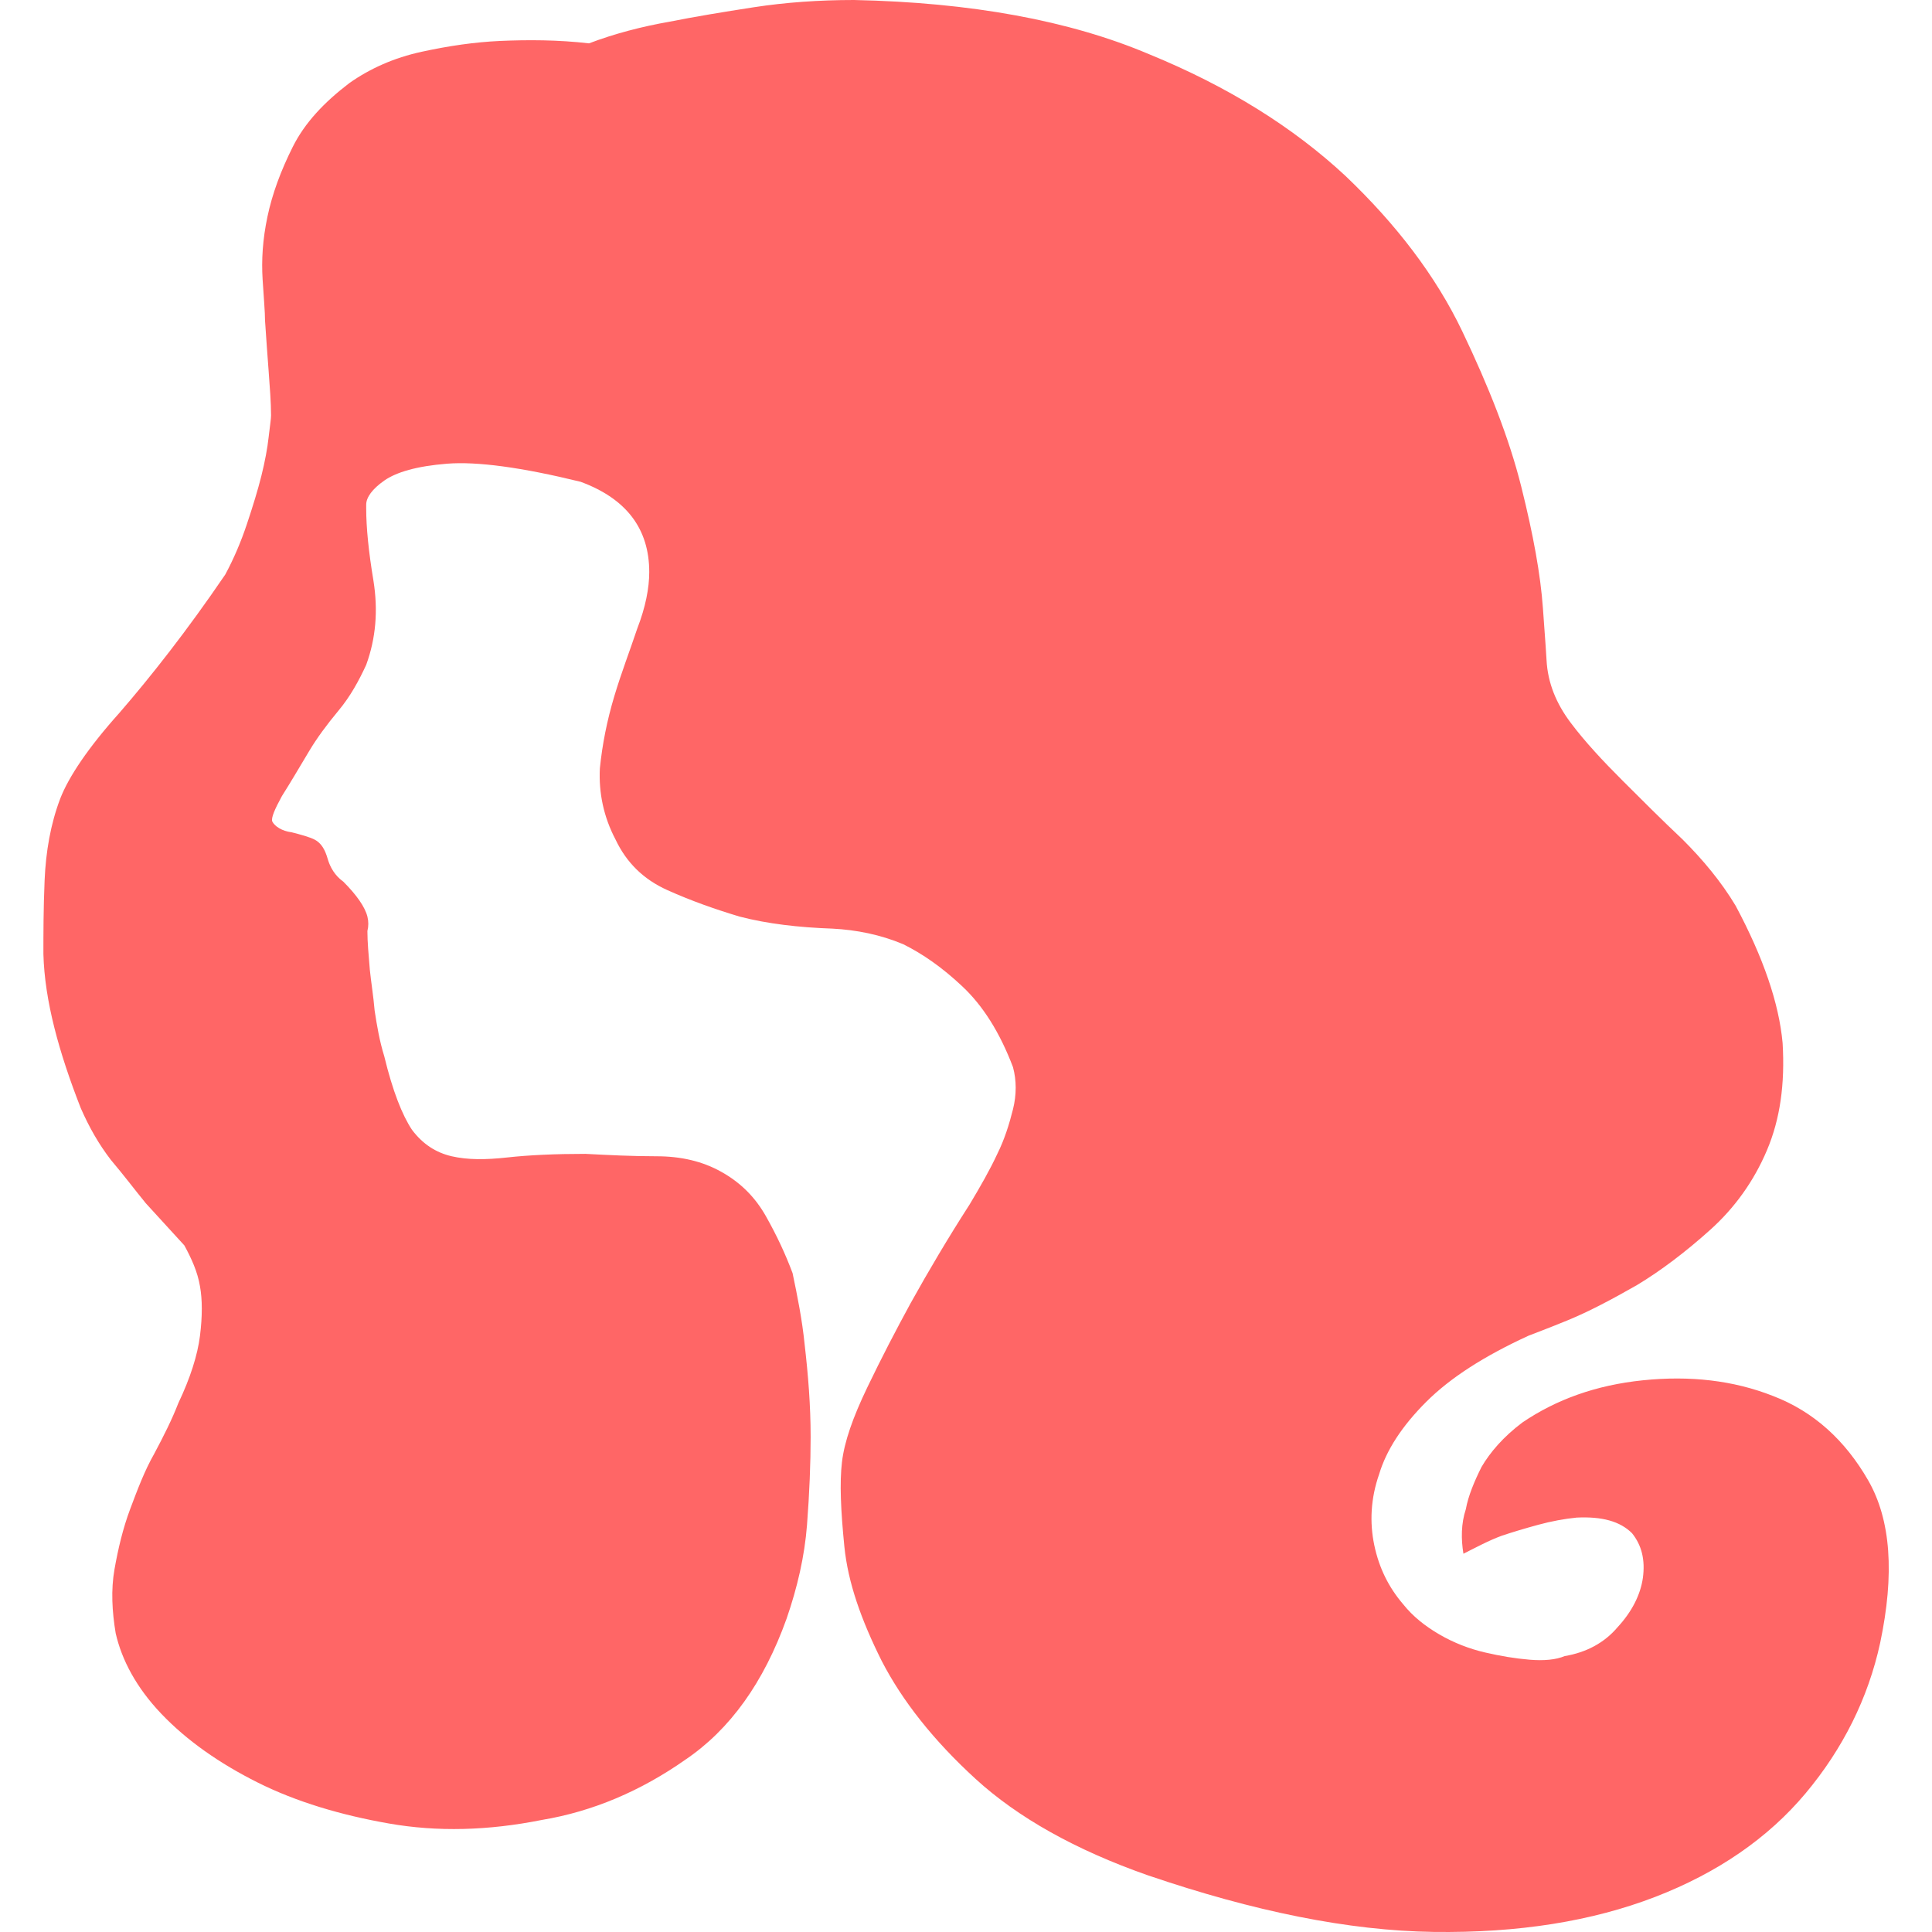 <?xml version="1.0" standalone="no"?><!DOCTYPE svg PUBLIC "-//W3C//DTD SVG 1.1//EN" "http://www.w3.org/Graphics/SVG/1.1/DTD/svg11.dtd"><svg class="icon" width="200px" height="200.00px" viewBox="0 0 1024 1024" version="1.1" xmlns="http://www.w3.org/2000/svg"><path d="M835.657 804.355c-6.384 0.638-13.406 1.915-20.428 3.83-7.022 1.915-13.406 3.83-19.151 5.745-7.022 2.554-14.044 6.384-20.428 9.576-1.277-7.661-1.277-15.959 1.277-23.62 1.277-7.022 4.469-14.683 8.299-22.343 4.469-7.661 11.491-15.959 21.705-23.62 17.875-12.129 38.941-19.79 63.838-22.343 24.897-2.554 47.878 0 68.945 8.299 21.705 8.299 38.303 23.62 50.432 44.686 12.129 21.066 14.044 49.793 6.384 86.181-6.384 29.365-19.79 56.177-39.579 79.797-19.79 23.62-46.602 42.133-79.797 54.9-33.196 12.768-72.137 19.151-117.461 18.513-44.686-0.638-95.118-10.852-151.295-30.004-38.303-13.406-68.945-30.642-91.288-51.07-22.343-20.428-38.941-41.494-49.793-62.561-10.852-21.705-17.875-41.494-19.79-60.646-1.915-19.151-2.554-33.834-1.277-44.686 1.277-10.852 5.745-23.62 13.406-39.579 7.661-15.959 15.321-30.642 22.982-44.686 9.576-17.236 19.79-34.472 31.28-52.347 5.745-9.576 10.852-18.513 14.683-26.812 3.83-7.661 6.384-15.959 8.299-23.62 1.915-7.661 1.915-15.321 0-22.343-7.022-18.513-15.959-32.557-26.812-42.771-10.852-10.214-21.066-17.236-31.28-22.343-12.129-5.107-24.897-7.661-37.664-8.299-17.875-0.638-34.472-2.554-49.155-6.384-12.768-3.83-25.535-8.299-38.303-14.044-12.768-5.745-21.705-14.683-27.45-26.812-6.384-12.129-8.937-24.897-8.299-37.664 1.277-12.768 3.83-25.535 7.661-38.303 3.83-12.768 8.299-24.258 12.129-35.749 4.469-11.491 6.384-21.705 6.384-30.004 0-22.982-12.129-38.941-36.387-47.878-31.28-7.661-54.9-10.852-70.86-9.576-15.959 1.277-26.812 4.469-33.196 8.937-6.384 4.469-9.576 8.937-9.576 12.768l0 1.915c0 10.214 1.277 22.982 3.83 38.303 2.554 15.959 1.277 30.642-3.83 44.686-3.83 8.299-8.299 16.598-14.683 24.258-6.384 7.661-11.491 14.683-15.321 21.066-5.745 9.576-10.214 17.236-14.683 24.258-3.83 7.022-5.745 11.491-5.107 13.406 1.277 2.554 5.107 5.107 10.214 5.745 5.107 1.277 9.576 2.554 12.129 3.83 3.83 1.915 5.745 5.745 7.022 10.214 1.277 4.469 3.83 8.937 8.299 12.129 7.022 7.022 11.491 13.406 12.768 18.513 0.638 2.554 0.638 5.107 0 7.661 0 5.745 0.638 12.768 1.277 20.428 0.638 6.384 1.915 14.044 2.554 21.705 1.277 8.299 2.554 15.959 5.107 24.258 4.469 18.513 9.576 31.28 14.683 38.941 5.745 7.661 12.768 12.129 21.066 14.044 8.299 1.915 17.875 1.915 29.365 0.638 11.491-1.277 25.535-1.915 41.494-1.915 12.129 0.638 24.897 1.277 37.664 1.277 12.768 0 24.258 2.554 34.472 8.299 10.214 5.745 17.875 13.406 23.62 23.62 5.745 10.214 10.214 19.79 14.044 30.004 2.554 12.129 5.107 24.897 6.384 37.664 1.915 16.598 3.192 32.557 3.192 49.155 0 14.044-0.638 30.004-1.915 46.602-1.277 16.598-5.107 33.196-10.852 49.793-12.129 33.834-30.004 58.731-53.624 74.69-23.62 16.598-49.155 27.45-75.967 31.919-28.727 5.745-55.539 6.384-81.074 1.915-25.535-4.469-49.155-11.491-69.583-21.705-20.428-10.214-37.664-22.343-51.07-36.387-13.406-14.044-21.066-28.727-24.258-42.771-1.915-11.491-2.554-22.982-0.638-33.834 1.915-10.852 4.469-21.705 8.299-31.919 3.83-10.214 7.661-20.428 12.768-29.365 5.107-9.576 9.576-18.513 12.768-26.812 6.384-13.406 10.214-25.535 11.491-35.749 1.277-10.214 1.277-19.151 0-26.173-1.277-7.661-4.469-14.683-8.299-21.705-6.384-7.022-13.406-14.683-20.428-22.343-5.745-7.022-11.491-14.683-18.513-22.982-6.384-8.299-11.491-17.236-15.959-27.45C31.302 557.941 23.642 530.491 23.003 505.594c0-10.852 0-23.62 0.638-38.941 0.638-15.321 3.192-30.004 8.299-43.41 4.469-11.491 14.683-26.812 31.28-45.325 16.598-19.151 35.749-43.41 56.177-73.413 4.469-8.299 8.299-17.236 11.491-26.812 3.192-9.576 5.745-17.875 7.661-25.535 1.915-7.661 3.192-14.683 3.83-20.428 0.638-5.745 1.277-9.576 1.277-11.491 0-7.022-0.638-14.683-1.277-23.62-0.638-8.299-1.277-17.236-1.915-26.812 0-4.469-0.638-11.491-1.277-21.705-0.638-10.214 0-21.066 2.554-33.196 2.554-12.129 7.022-24.258 13.406-37.026 6.384-12.768 16.598-23.62 30.004-33.834 10.852-7.661 23.62-13.406 38.303-16.598 14.683-3.192 28.089-5.107 41.494-5.745 14.683-0.638 30.642-0.638 47.24 1.277 13.406-5.107 28.089-8.937 42.771-11.491 12.768-2.554 28.089-5.107 44.686-7.661C416.243 1.277 434.118 0 452.631 0 514.554 1.277 566.9 10.852 609.033 28.727c42.133 17.236 76.605 38.941 104.055 64.476 26.812 25.535 47.878 52.985 61.923 82.351 14.044 29.365 24.897 56.816 31.28 82.351 6.384 25.535 10.214 46.602 11.491 64.476 1.277 17.236 1.915 26.812 1.915 27.45 0.638 12.129 5.107 22.982 12.768 33.196 7.661 10.214 17.236 20.428 27.45 30.642 10.214 10.214 21.066 21.066 31.919 31.28 10.852 10.852 20.428 22.343 28.089 35.111 14.683 27.45 22.982 51.709 24.897 72.775 1.277 21.705-1.277 40.218-8.299 56.816-7.022 16.598-17.236 30.642-30.004 42.133-12.768 11.491-26.173 21.705-38.941 29.365-13.406 7.661-25.535 14.044-36.387 18.513-10.852 4.469-17.875 7.022-21.066 8.299-23.62 10.852-41.494 22.343-54.262 35.111-12.768 12.768-21.066 25.535-24.897 38.303-4.469 12.768-5.107 25.535-2.554 37.664 2.554 12.129 7.661 22.343 15.321 31.28 5.107 6.384 11.491 11.491 19.151 15.959 7.661 4.469 15.959 7.661 24.258 9.576 8.299 1.915 15.959 3.192 23.62 3.83 7.661 0.638 14.044 0 18.513-1.915 11.491-1.915 21.066-7.022 28.089-15.321 7.661-8.299 12.129-17.236 13.406-26.173 1.277-9.576-0.638-17.236-5.745-23.62C858.639 806.27 849.063 803.716 835.657 804.355L835.657 804.355zM835.657 804.355" fill="#ff6666" /></svg>